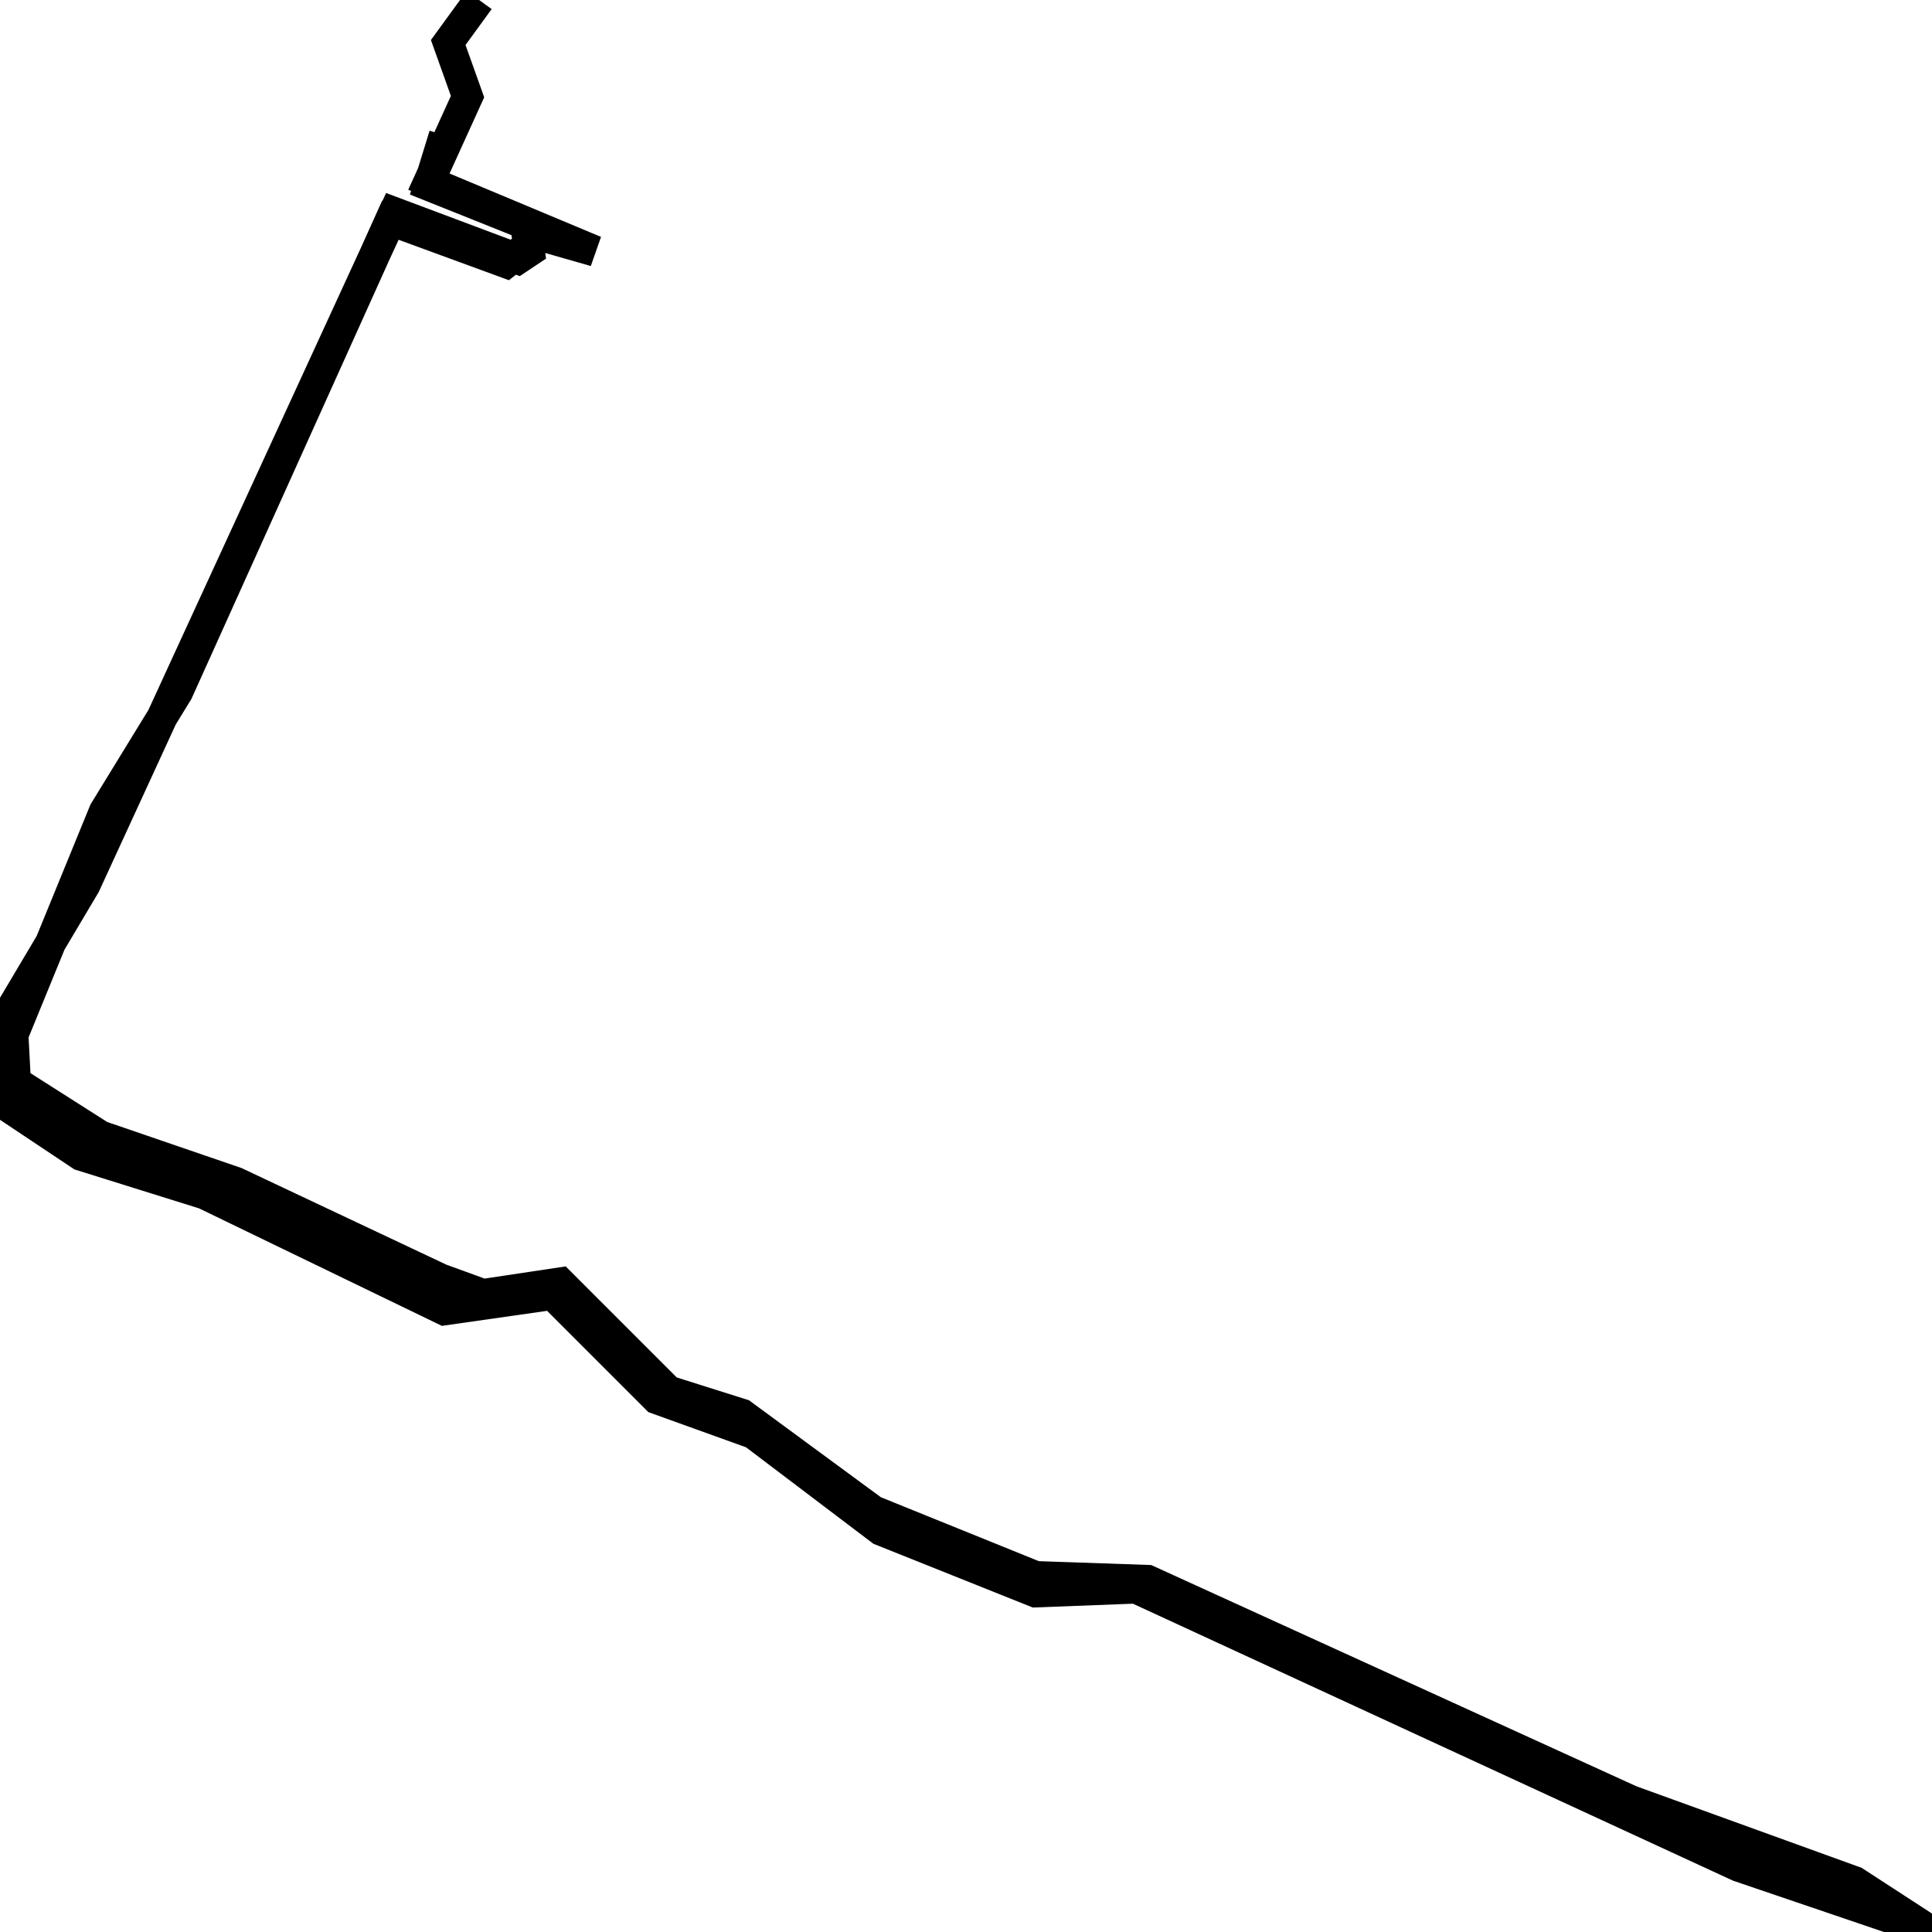 <svg xmlns="http://www.w3.org/2000/svg" viewBox="0 0 500 500"><path d="M124,0l-8,11l5,14l-10,22l43,18l-14,-4l-9,7l-30,-11l-55,122l-19,31l-27,66l0,9l21,14l32,10l62,30l28,-4l27,27l25,9l33,25l40,16l26,-1l156,72l50,17l-20,-13l-58,-21l-125,-57l-29,-1l-42,-17l-34,-25l-19,-6l-28,-28l-20,3l-11,-4l-53,-25l-35,-12l-22,-14l-1,-19l19,-32l80,-174l32,12l3,-2l-1,-7l-25,-10l4,-13" fill="none" stroke="currentColor" stroke-width="8"/></svg>